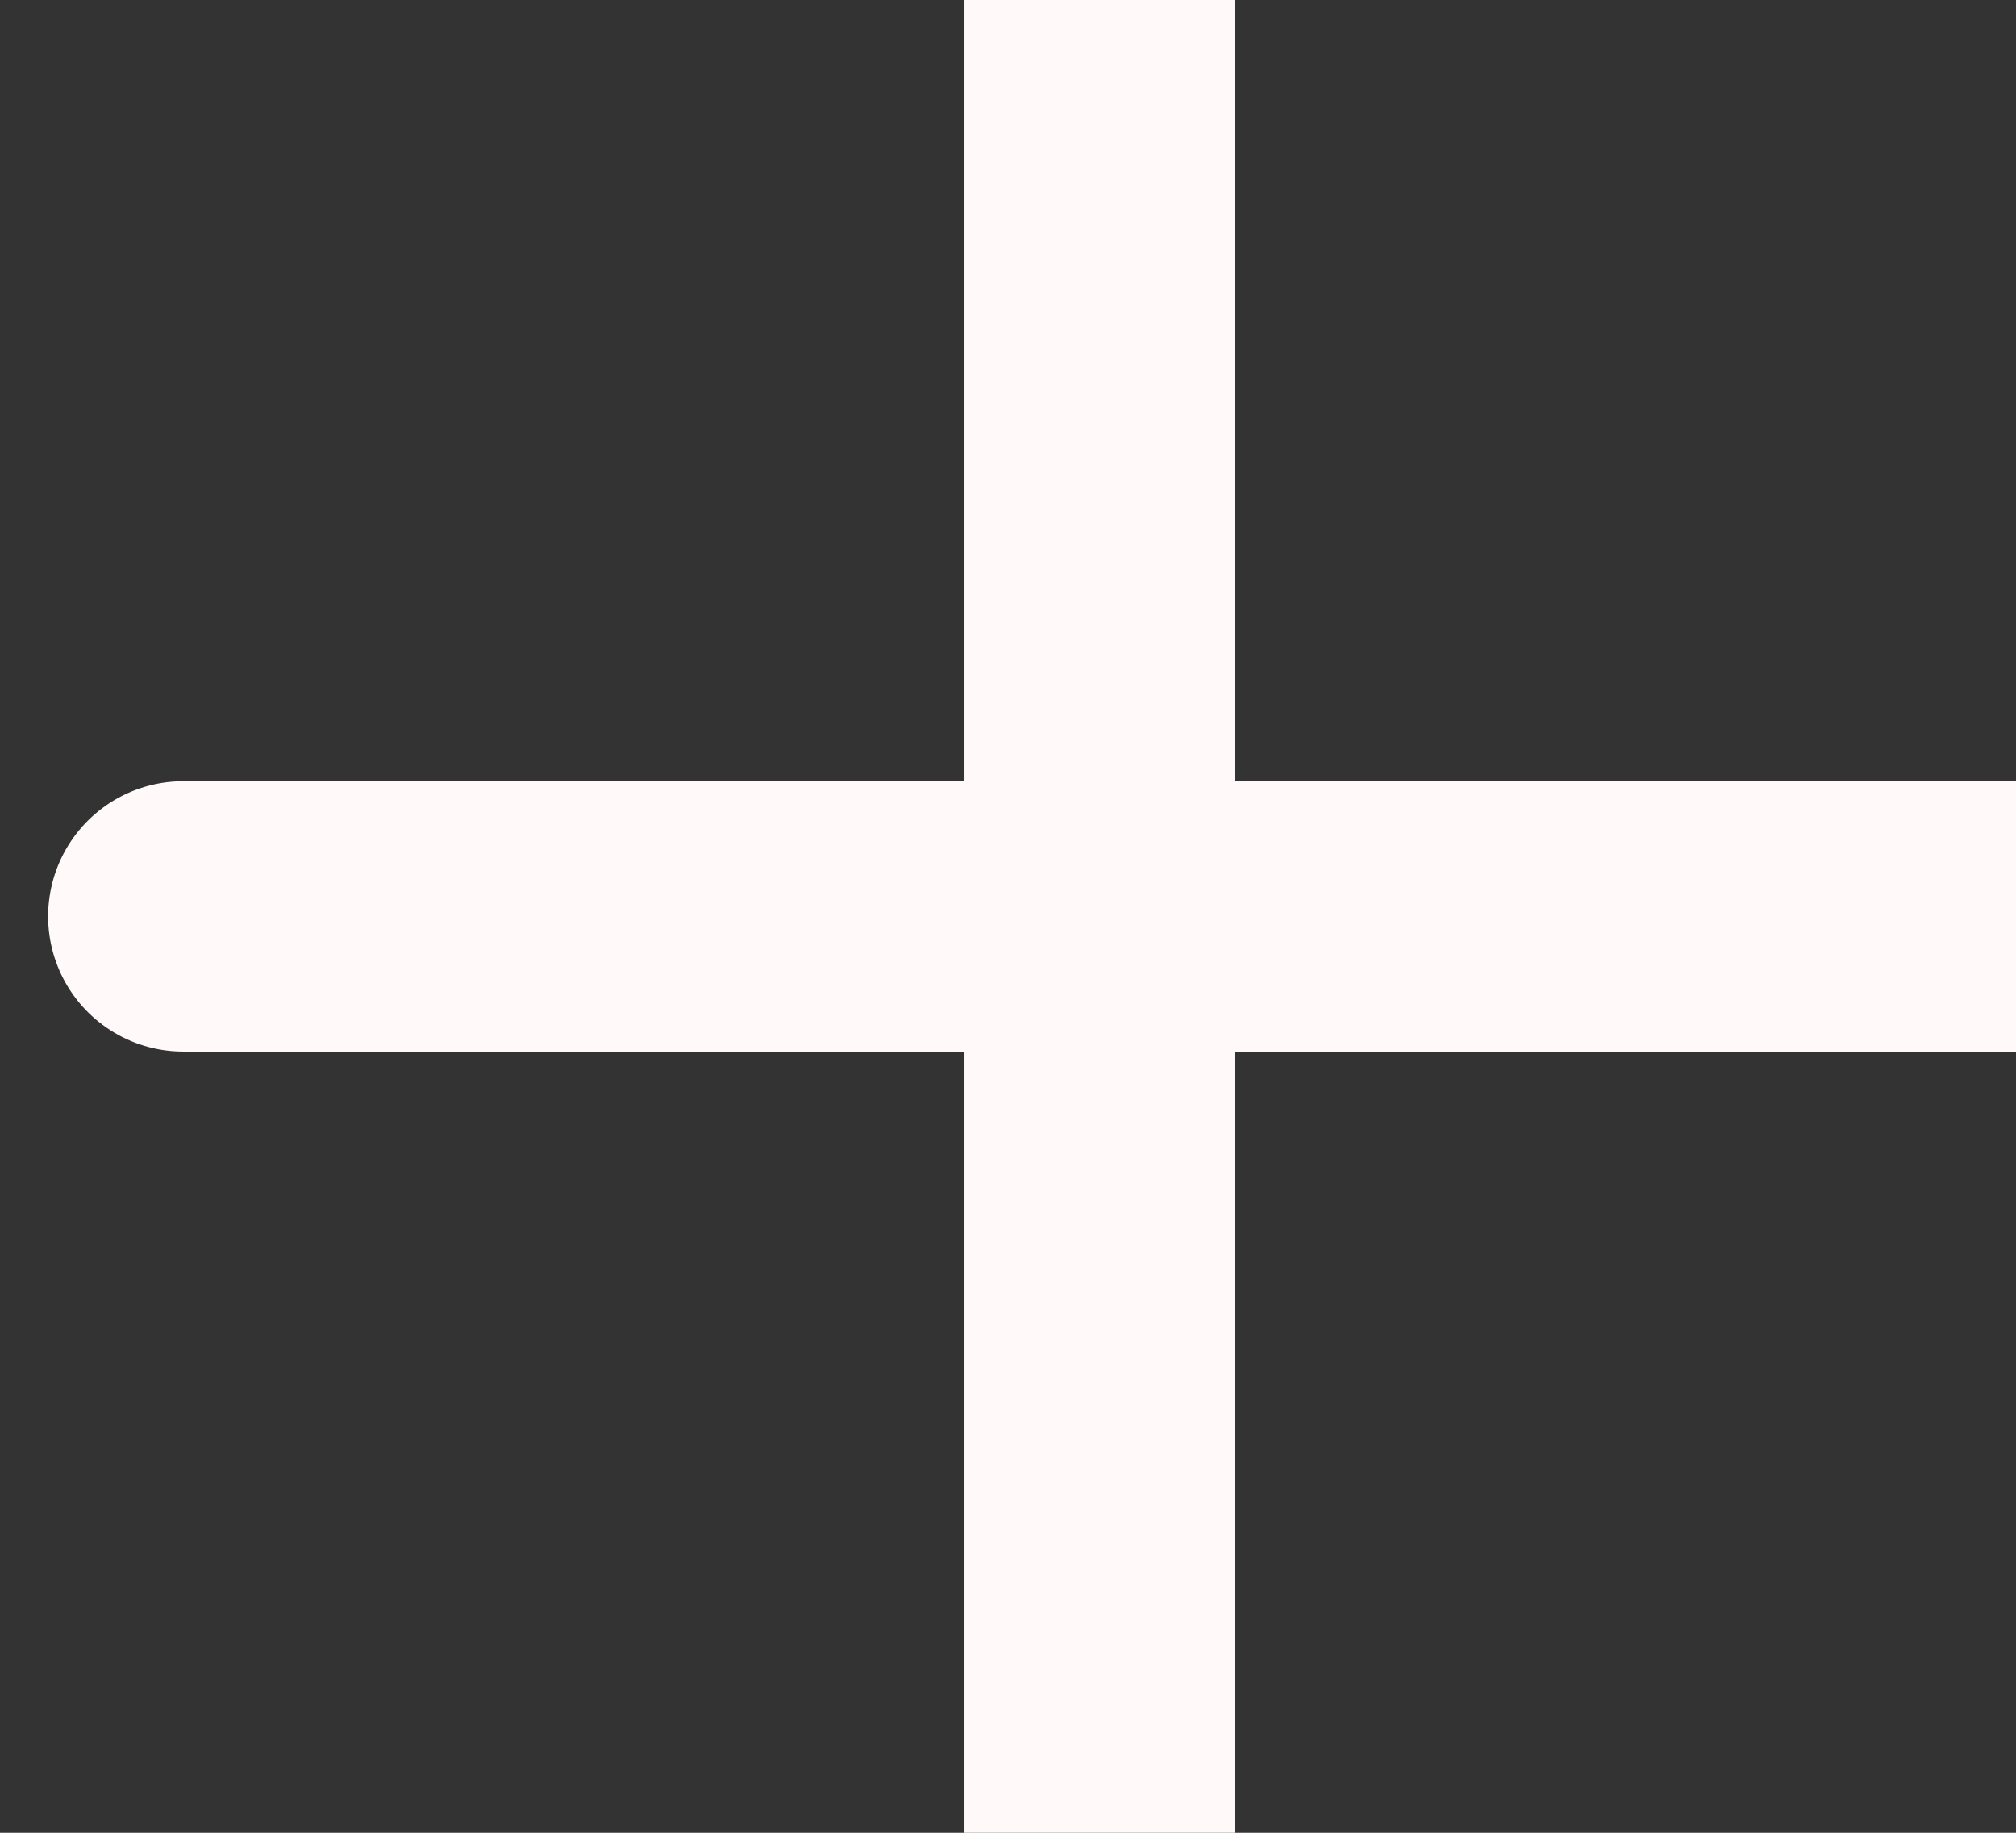 <svg width="22" height="20" viewBox="0 0 22 20" fill="none" xmlns="http://www.w3.org/2000/svg">
<rect x="0" y="0" width="22" height="20" fill="#333333" stroke="none"/>
<path d="M12 10H2M12 20V10V20ZM12 10V0V10ZM12 10H22H12Z" stroke="#FFF9F9" stroke-width="2.95" stroke-linecap="round"/>
</svg>
